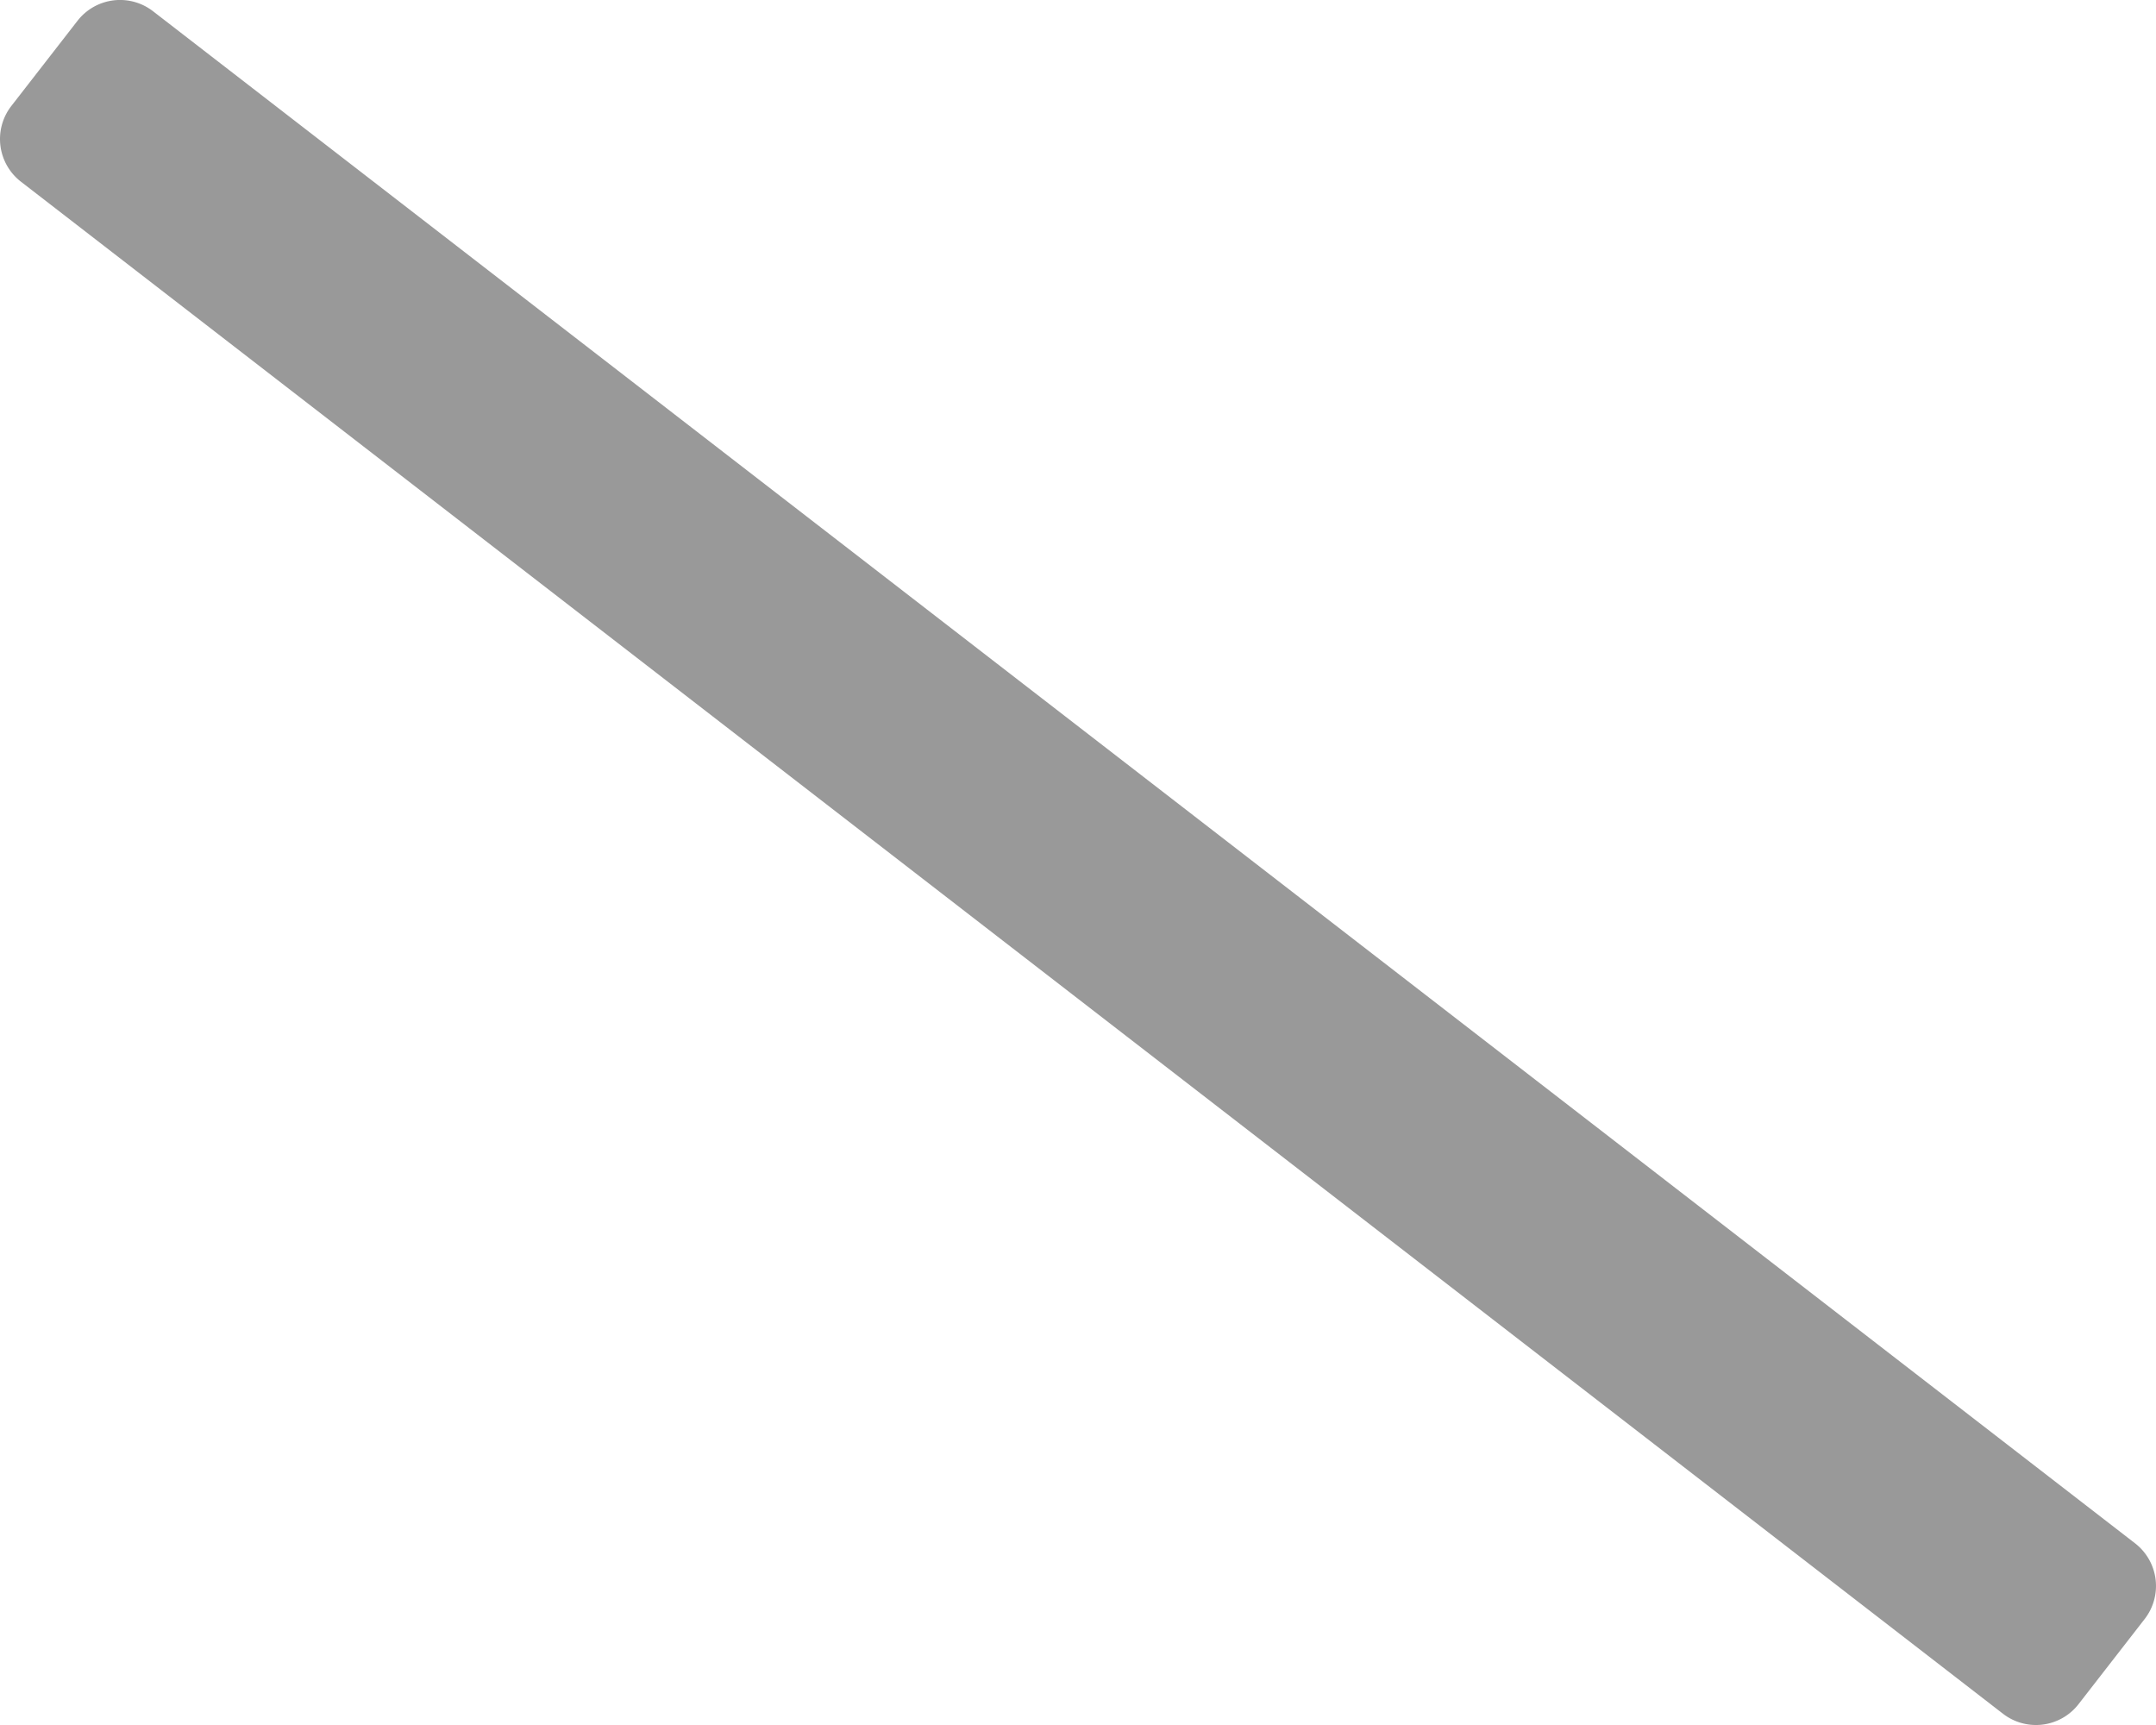 <svg viewBox="0 0 640 512"><path d="m636.63 480.55-19.63 25.27a16 16 0 0 1 -22.46 2.81l-588.36-454.73a16 16 0 0 1 -2.81-22.45l19.63-25.27a16 16 0 0 1 22.47-2.81l588.35 454.73a16 16 0 0 1 2.81 22.45z" opacity=".4"/></svg>